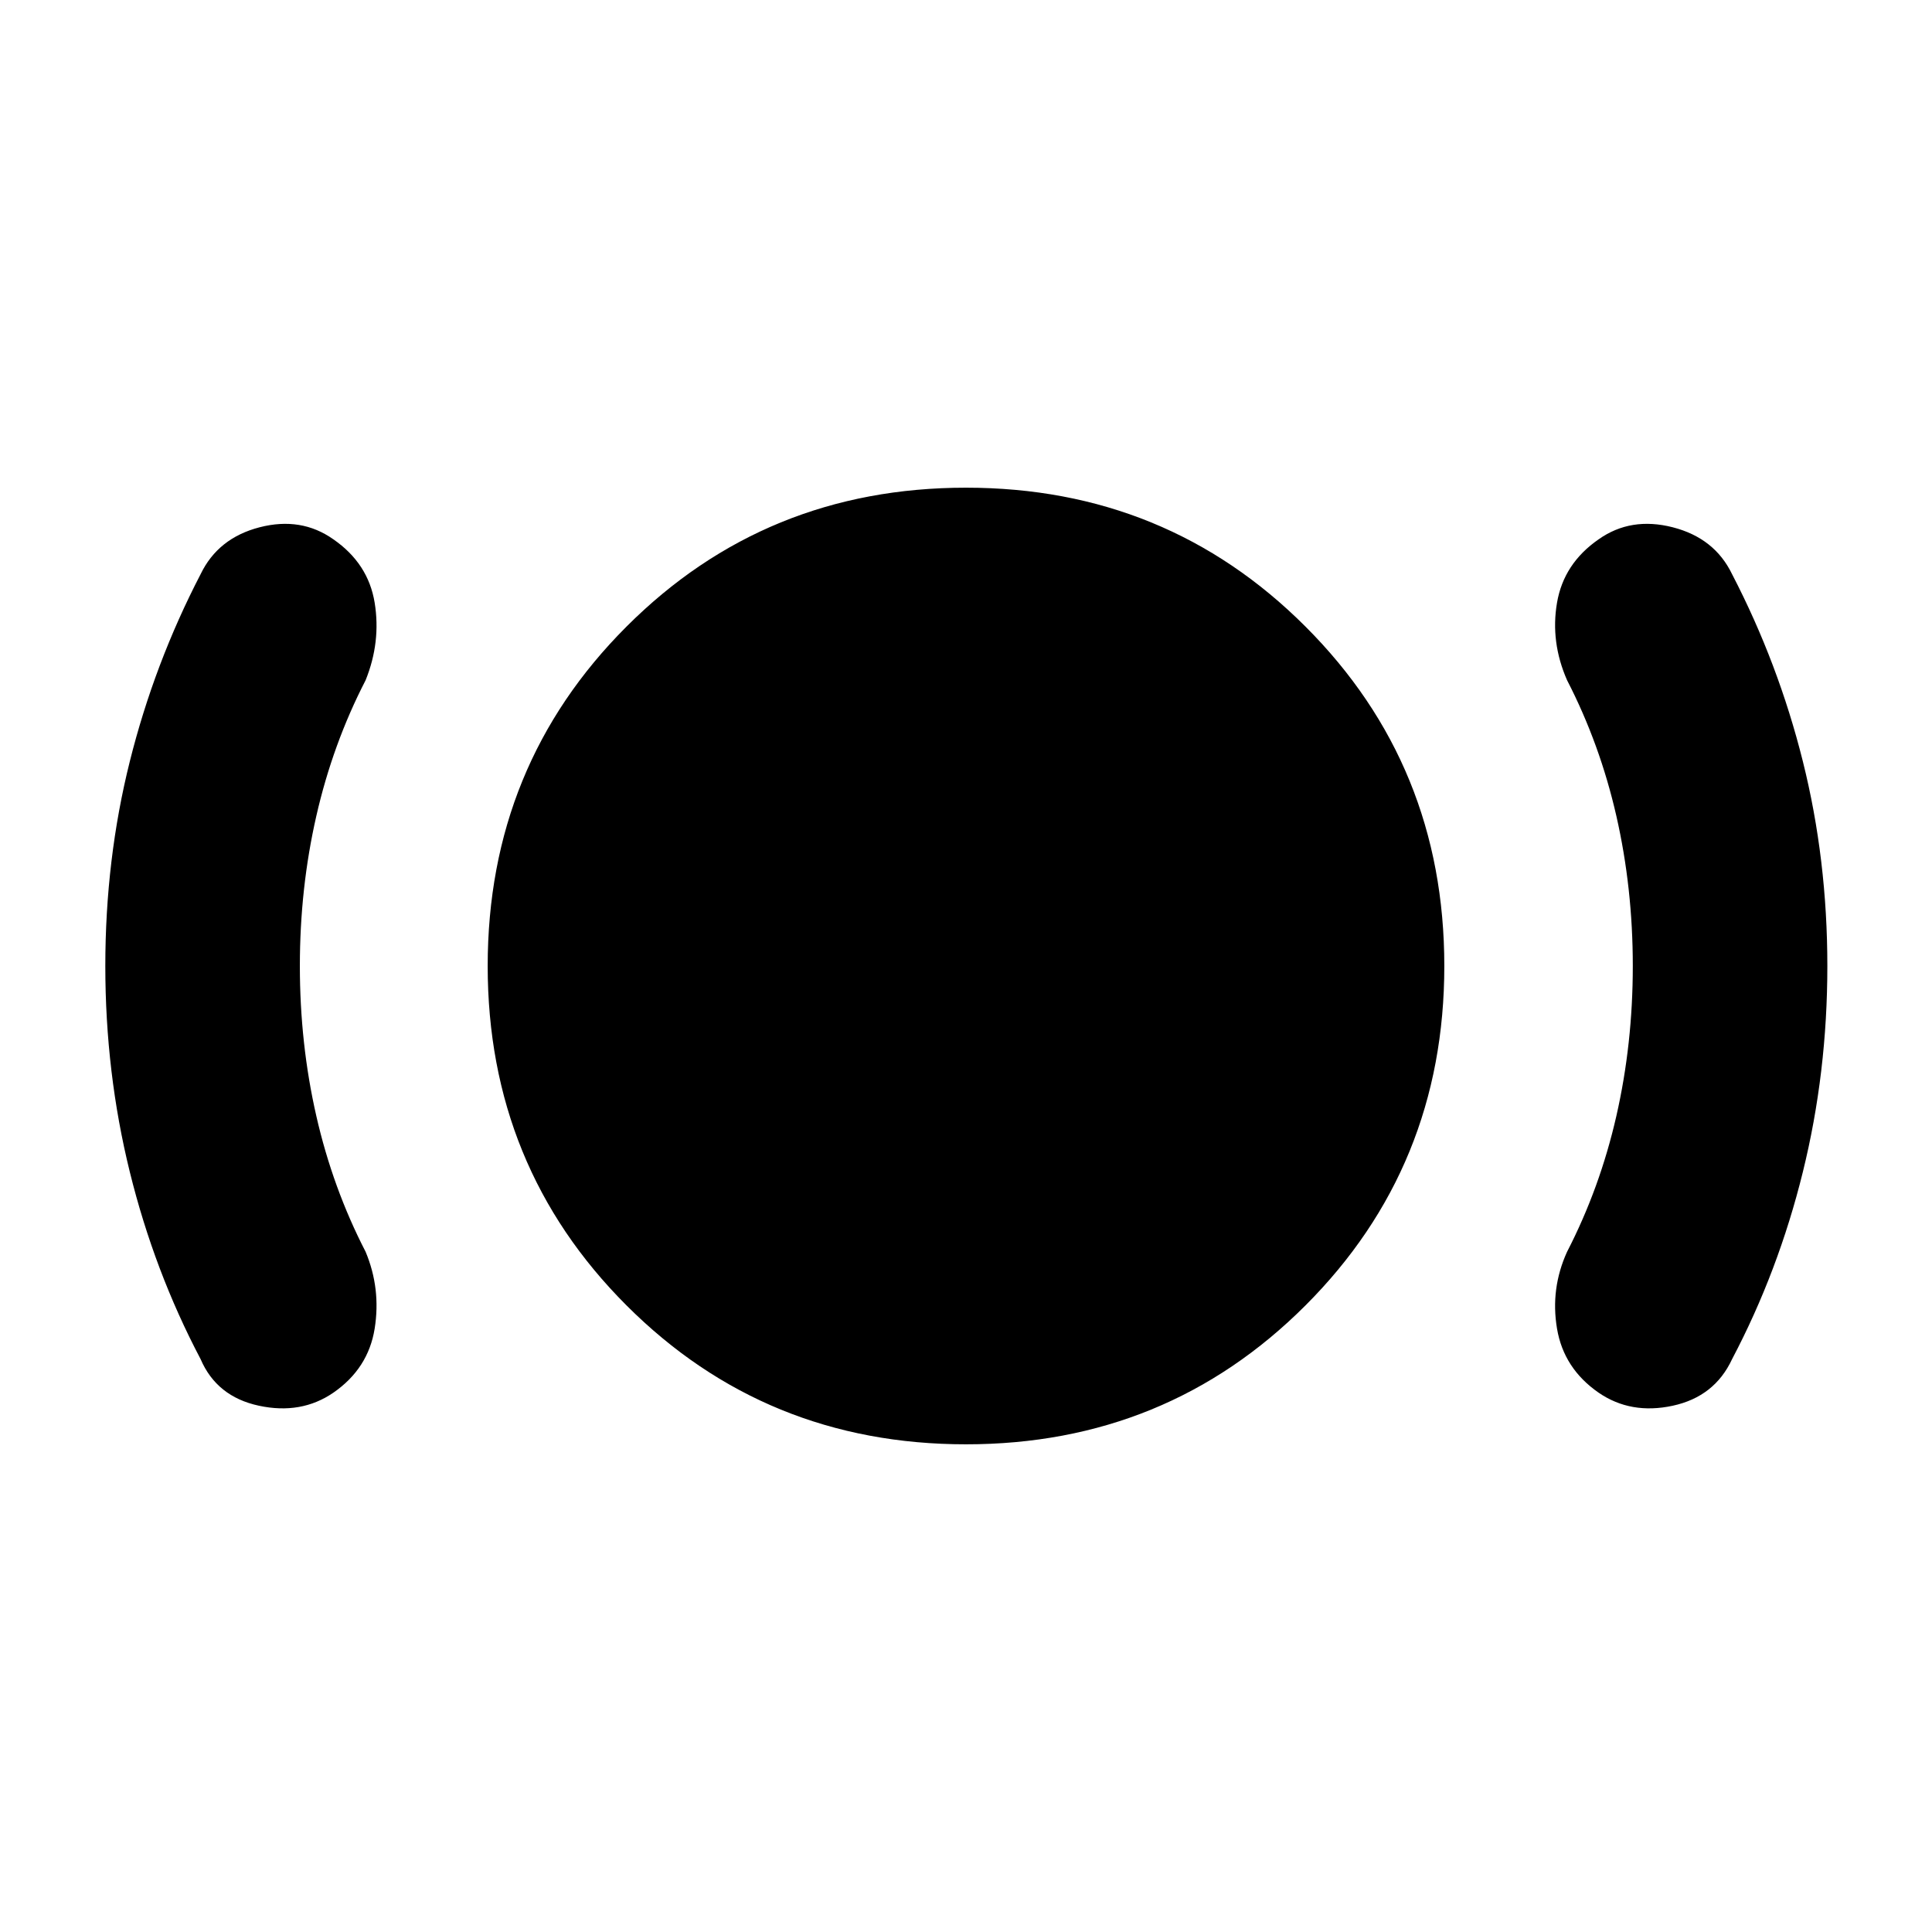 <svg xmlns="http://www.w3.org/2000/svg" height="40" viewBox="0 -960 960 960" width="40"><path d="M149-480q0 38.67 8.17 74.5 8.16 35.83 24.5 67.5 7.66 18.33 4.5 38.17Q183-280 165.67-268q-16 11-37 6.5t-29-23.17q-23-43.66-35.17-93Q52.33-427 52.33-480T64.5-581.67q12.17-48.66 35.17-93 8.66-18 29.33-23.33 20.67-5.33 36.67 6 17.33 12 20.5 31.5 3.16 19.5-4.5 38.5-16.34 31.67-24.5 67.5Q149-518.67 149-480Zm331 237.67q-99.67 0-168.67-69-69-69-69-168.67 0-99.67 69-168.67 69-69 168.67-69 99.67 0 168.67 69 69 69 69 168.67 0 99.67-69 168.67-69 69-168.67 69ZM811.33-480q0-38.67-8.16-74.5-8.17-35.83-24.5-67.5-8.34-19-5-38.5Q777-680 794.33-692q16-11.33 36.84-6 20.83 5.33 29.5 23.33 23 44.34 35.16 93Q908-533 908-480t-12.17 102.33q-12.16 49.34-35.16 93Q852-266 831.17-261.5q-20.84 4.5-36.84-6.5-17.33-12-20.66-31.83-3.34-19.84 5-38.17 16.33-31.67 24.5-67.5 8.16-35.83 8.16-74.5Z"/></svg>